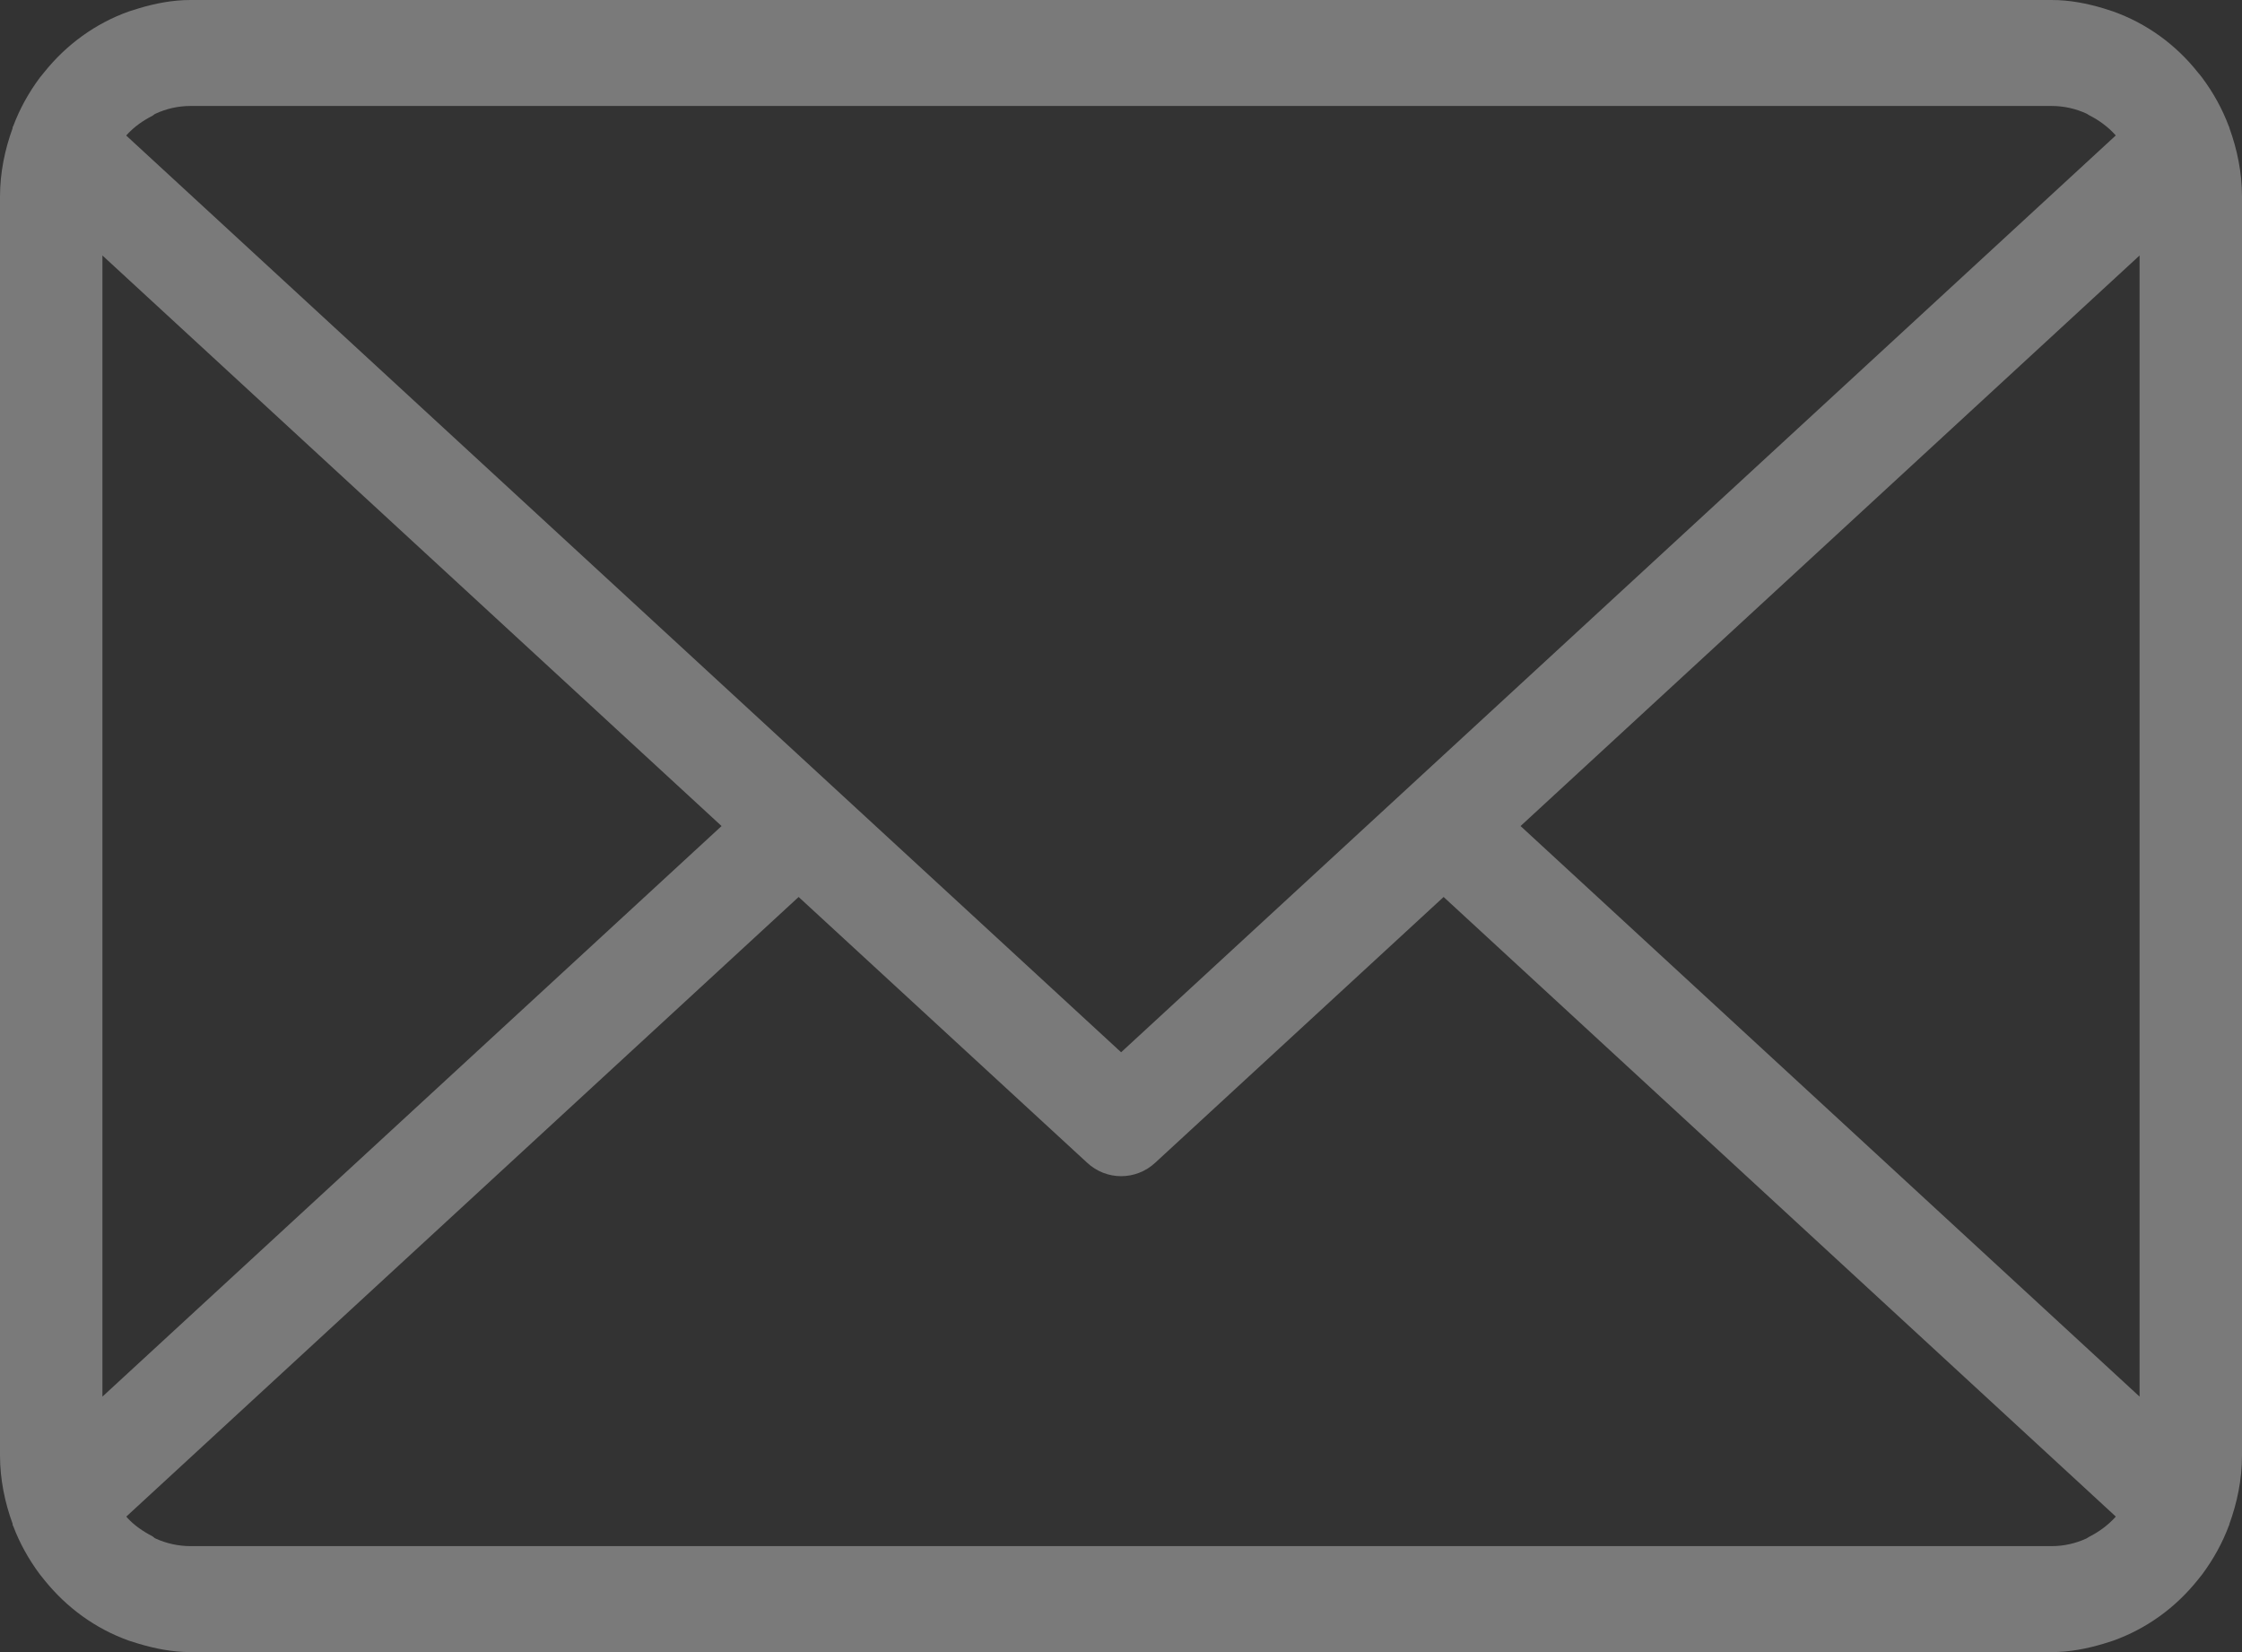 <svg width="19" height="14" viewBox="0 0 19 14" fill="none" xmlns="http://www.w3.org/2000/svg">
<rect x="0" y="0" width="19" height="14" fill="#333333" stroke="none"/>
<path d="M19 1.667C19 1.461 18.959 1.266 18.893 1.084C18.892 1.082 18.893 1.08 18.892 1.078C18.892 1.076 18.89 1.074 18.889 1.072C18.833 0.922 18.756 0.784 18.662 0.658C18.651 0.643 18.64 0.63 18.628 0.616C18.44 0.378 18.192 0.198 17.905 0.096C17.879 0.087 17.854 0.079 17.827 0.071C17.686 0.029 17.541 0 17.387 0H1.615C1.461 0 1.315 0.029 1.175 0.071C1.148 0.079 1.122 0.087 1.095 0.096C0.81 0.197 0.563 0.377 0.374 0.613C0.362 0.629 0.349 0.643 0.336 0.66C0.244 0.784 0.168 0.92 0.112 1.069C0.111 1.072 0.108 1.074 0.107 1.077C0.106 1.08 0.108 1.083 0.107 1.086C0.041 1.268 0 1.462 0 1.667V12.332C0 12.537 0.041 12.732 0.107 12.913C0.108 12.916 0.106 12.92 0.107 12.923C0.109 12.926 0.111 12.929 0.112 12.932C0.168 13.08 0.244 13.215 0.336 13.339C0.349 13.356 0.362 13.372 0.376 13.389C0.564 13.623 0.81 13.803 1.095 13.904C1.122 13.913 1.148 13.921 1.175 13.929C1.316 13.971 1.461 14 1.615 14H17.387C17.541 14 17.686 13.971 17.827 13.929C17.854 13.921 17.88 13.913 17.906 13.904C18.192 13.802 18.439 13.622 18.627 13.386C18.639 13.371 18.651 13.356 18.663 13.341C18.756 13.215 18.833 13.078 18.889 12.928C18.89 12.926 18.892 12.924 18.892 12.922C18.893 12.92 18.892 12.918 18.893 12.915C18.959 12.733 19 12.538 19 12.332V1.667V1.667ZM12.886 7L18.132 2.165V11.835L12.886 7ZM17.387 0.898C17.491 0.898 17.592 0.921 17.685 0.964C17.69 0.966 17.694 0.971 17.7 0.974C17.784 1.016 17.862 1.072 17.926 1.143C17.928 1.144 17.928 1.147 17.93 1.148L9.501 8.917L1.07 1.149C1.072 1.147 1.073 1.144 1.075 1.142C1.137 1.074 1.212 1.022 1.292 0.981C1.301 0.976 1.307 0.968 1.317 0.964C1.409 0.921 1.51 0.898 1.615 0.898H17.387V0.898ZM0.868 2.165L6.115 7L0.868 11.835V2.165ZM1.615 13.102C1.51 13.102 1.409 13.079 1.317 13.037C1.306 13.032 1.299 13.022 1.289 13.017C1.21 12.976 1.136 12.925 1.076 12.859C1.074 12.857 1.073 12.853 1.071 12.851L6.768 7.601L9.213 9.853C9.295 9.929 9.398 9.967 9.501 9.967C9.605 9.967 9.708 9.929 9.79 9.853L12.234 7.601L17.93 12.851C17.928 12.853 17.927 12.856 17.926 12.857C17.862 12.927 17.786 12.982 17.703 13.024C17.696 13.027 17.691 13.033 17.684 13.036C17.592 13.079 17.491 13.102 17.387 13.102H1.615V13.102Z" fill="white" fill-opacity="0.35"/>
</svg>
